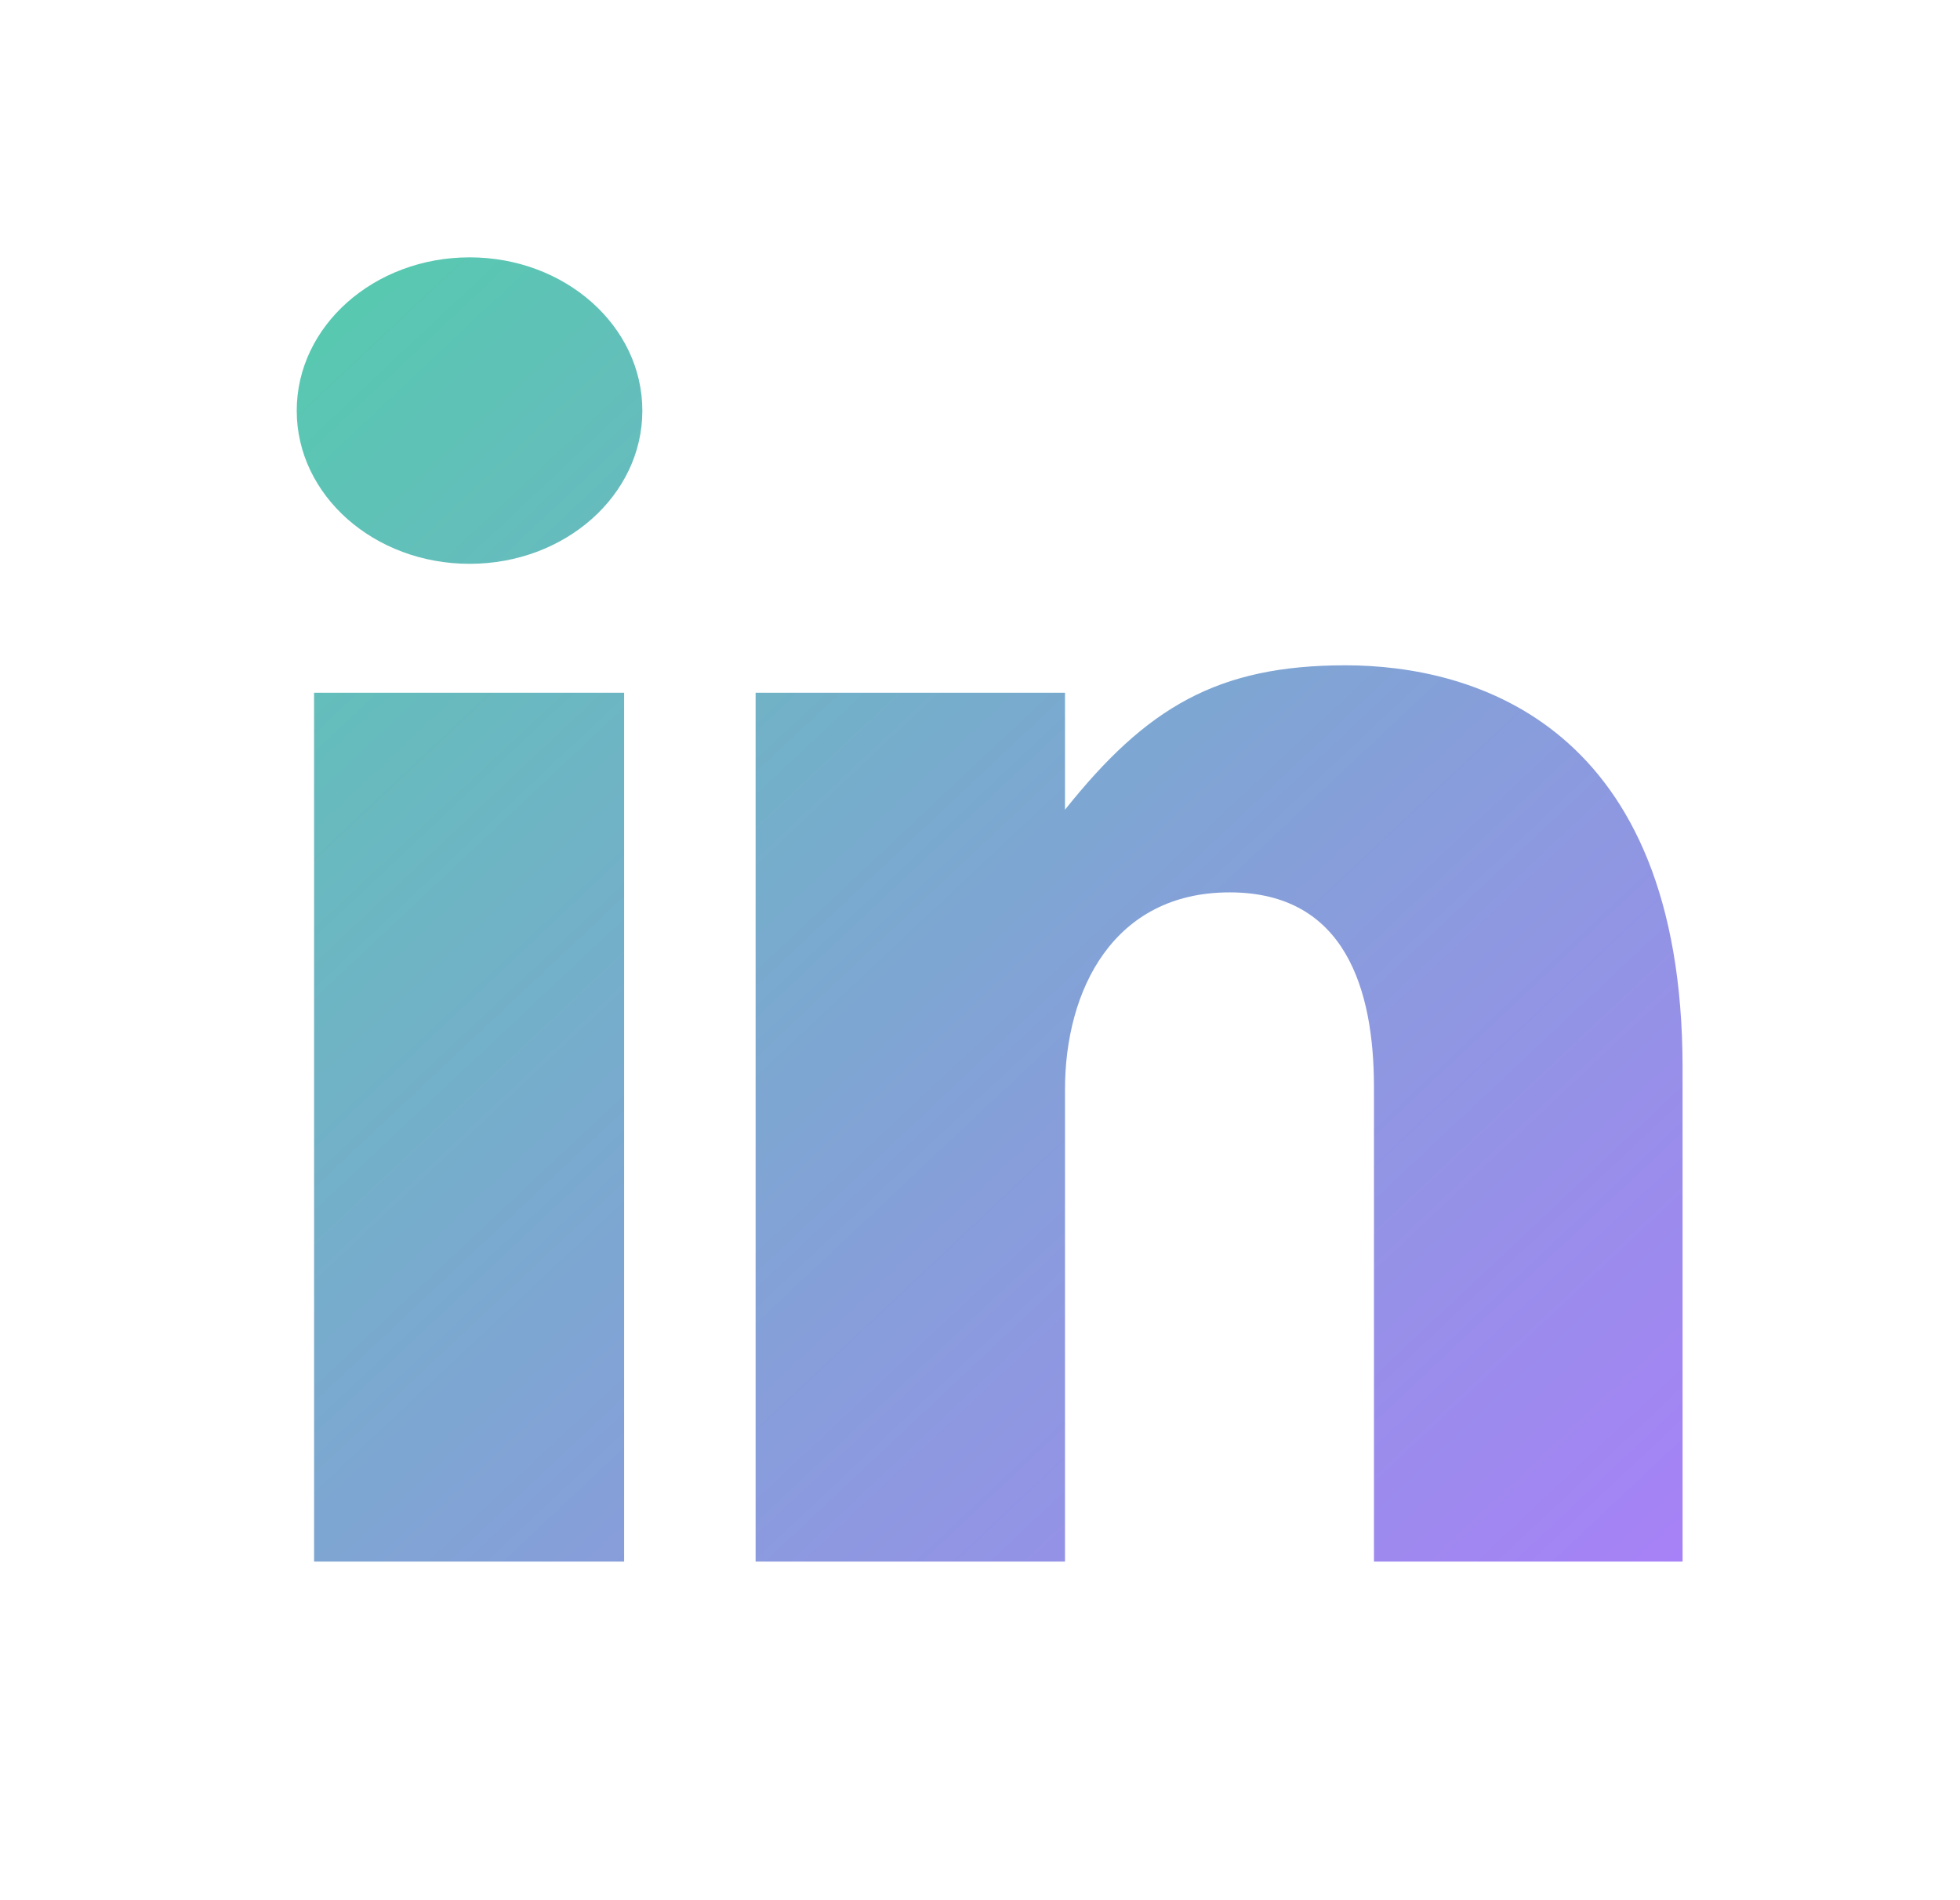 <svg width="33" height="32" viewBox="0 0 33 32" fill="none" xmlns="http://www.w3.org/2000/svg">
<path d="M23.133 26.298V18.308C23.133 16.667 22.653 15.028 20.703 15.028C18.75 15.028 17.931 16.667 17.931 18.348V26.298H12.722V11.666H17.931V13.636C19.302 11.916 20.494 11.204 22.653 11.204C24.814 11.204 28.329 12.204 28.329 17.983V26.298H23.133ZM7.906 9.495C6.299 9.495 4.996 8.342 4.996 6.916C4.996 5.489 6.299 4.334 7.906 4.334C9.514 4.334 10.815 5.489 10.815 6.916C10.815 8.342 9.514 9.495 7.906 9.495ZM10.508 26.298H5.288V11.666H10.508V26.298Z" fill="url(#paint0_linear_410_10520)"/>
<defs>
<linearGradient id="paint0_linear_410_10520" x1="28.329" y1="26.298" x2="6.405" y2="3.007" gradientUnits="userSpaceOnUse">
<stop stop-color="#A781F7"/>
<stop offset="1" stop-color="#55CBAE"/>
</linearGradient>
</defs>
</svg>
